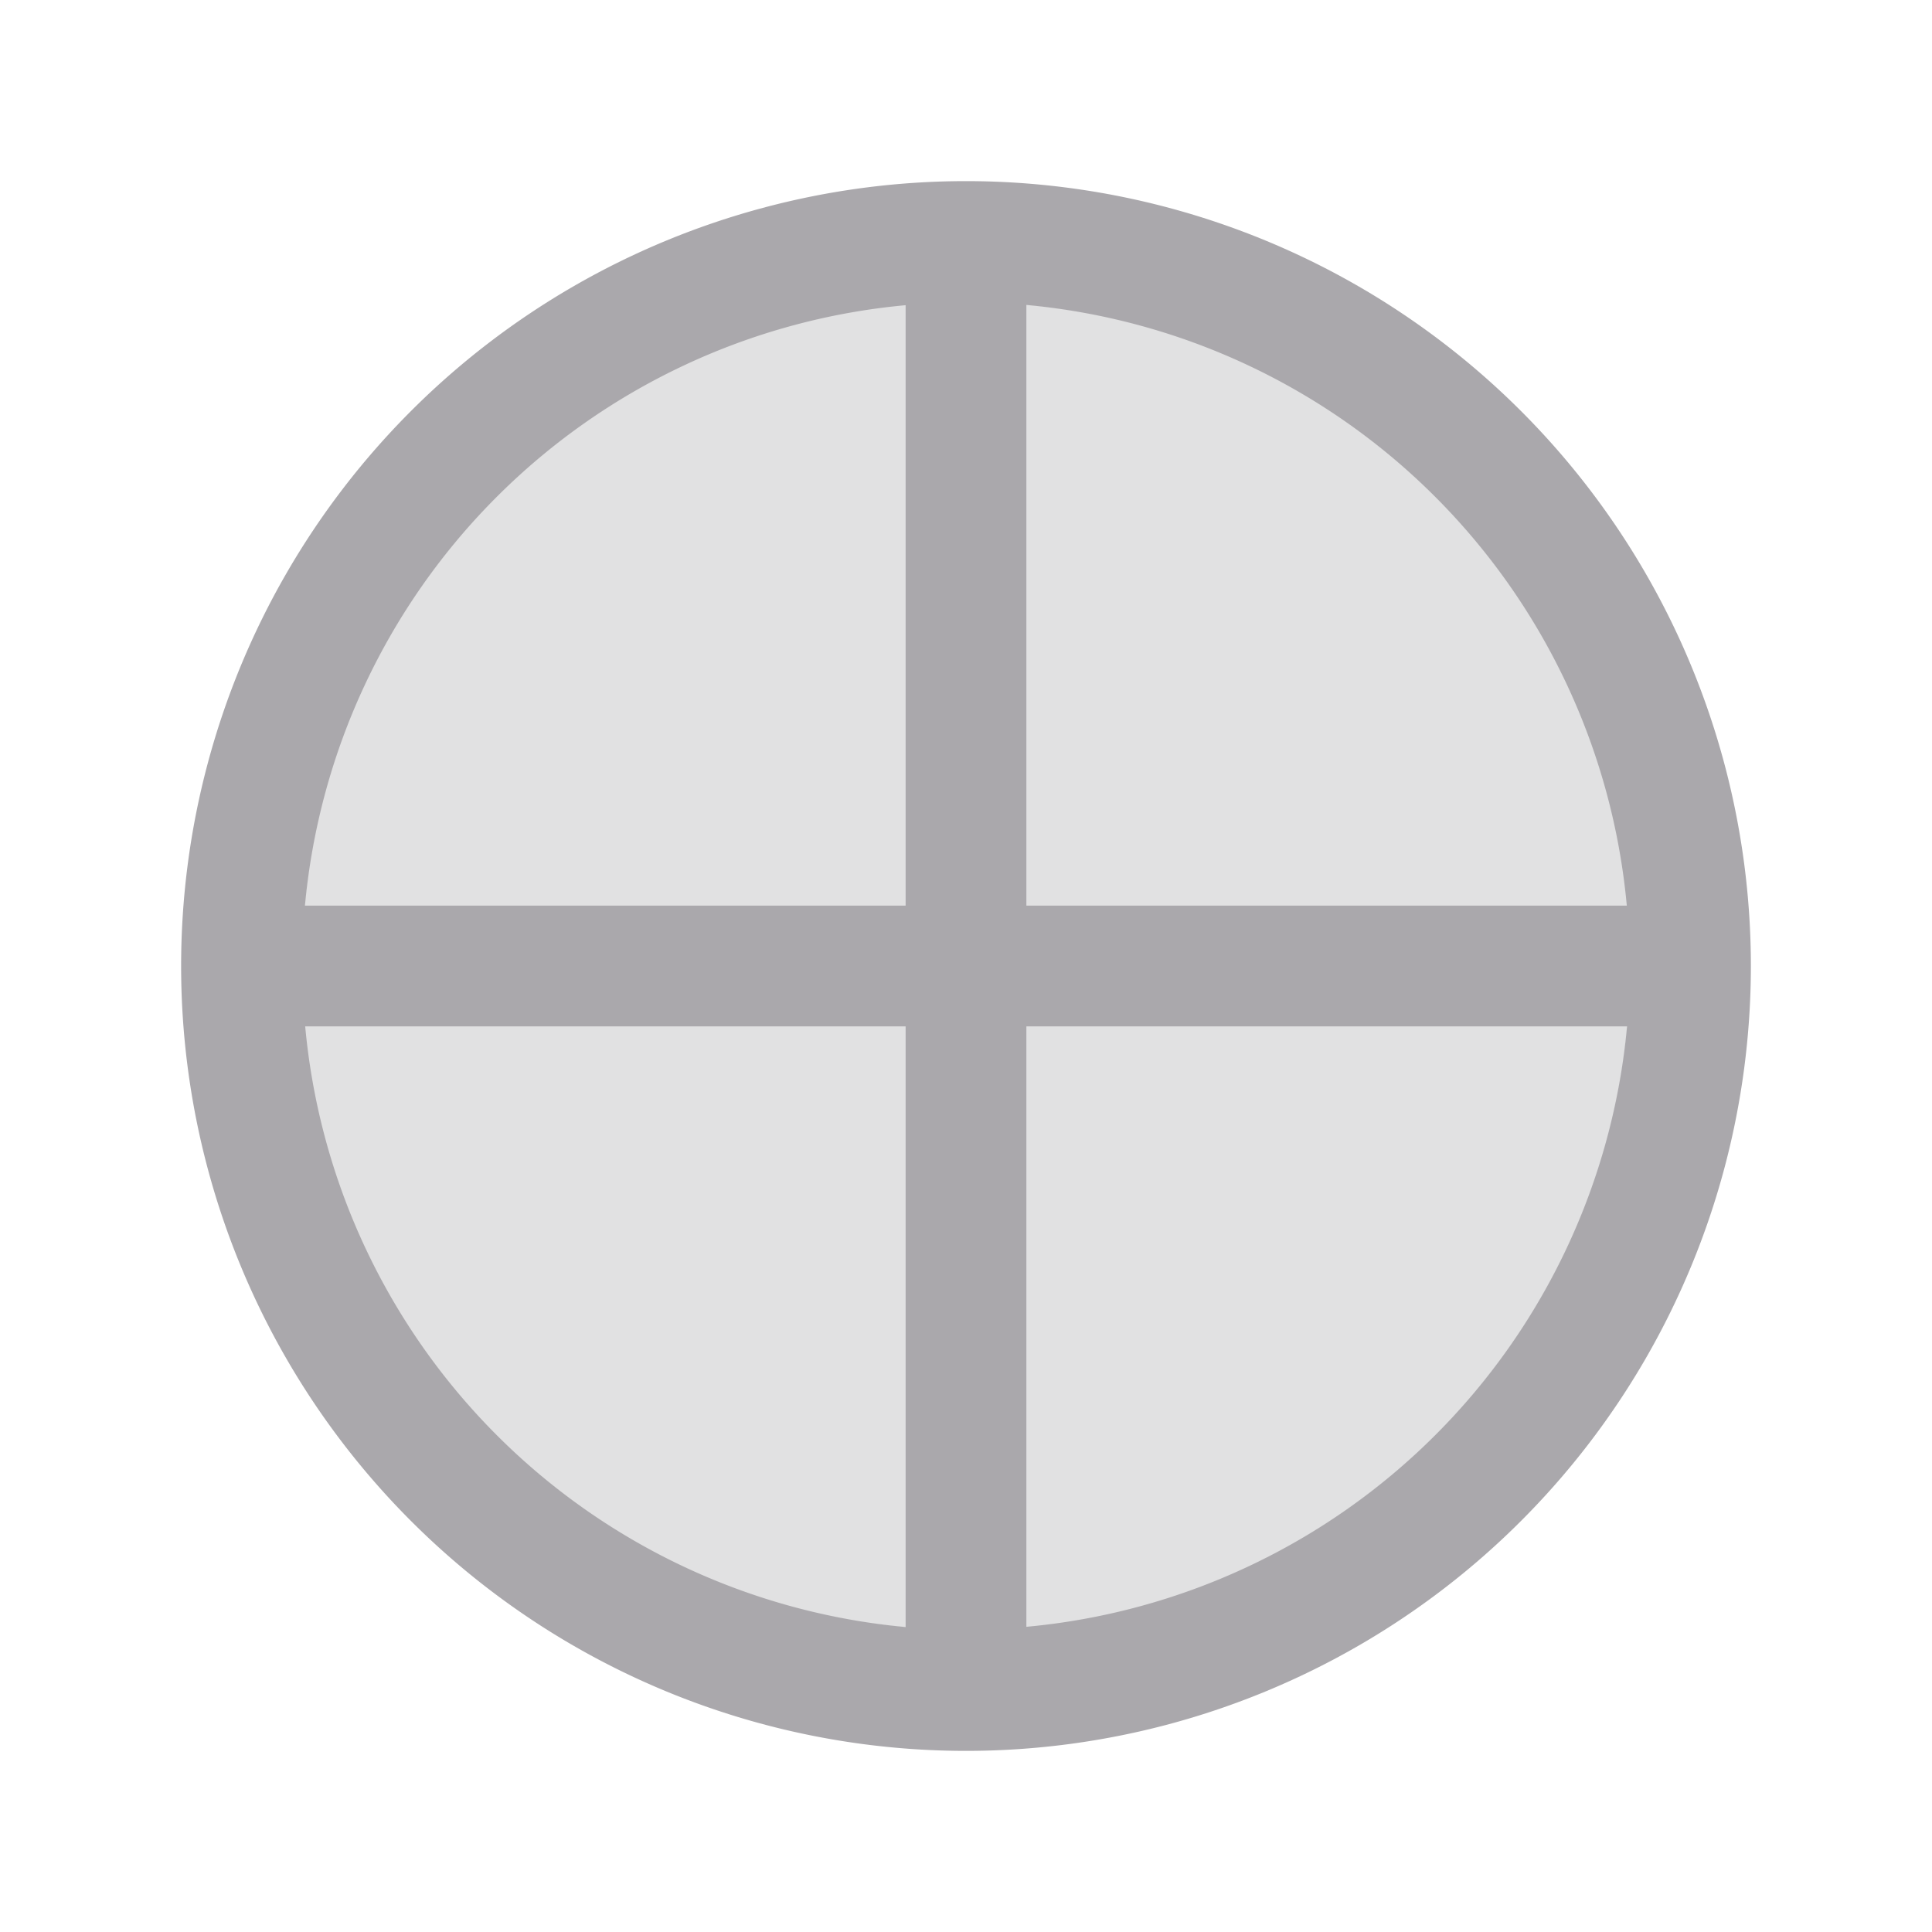 <svg height="32" viewBox="0 0 32 32" width="32" xmlns="http://www.w3.org/2000/svg"><g fill="#aaa8ac"><path d="m16 5c-6.075 0-11 4.925-11 11 0 6.075 4.925 11 11 11 6.075 0 11-4.925 11-11 0-6.075-4.925-11-11-11z" opacity=".35"/><path d="m16 3a13 13 0 0 0 -13 13 13 13 0 0 0 13 13 13 13 0 0 0 13-13 13 13 0 0 0 -13-13zm1 2.051a11 11 0 0 1 9.945 9.949h-9.945zm-2 .004v9.945h-9.949a11 11 0 0 1 9.949-9.945zm-9.945 11.945h9.945v9.949a11 11 0 0 1 -9.945-9.949zm11.945 0h9.949a11 11 0 0 1 -9.949 9.945z"/></g></svg>